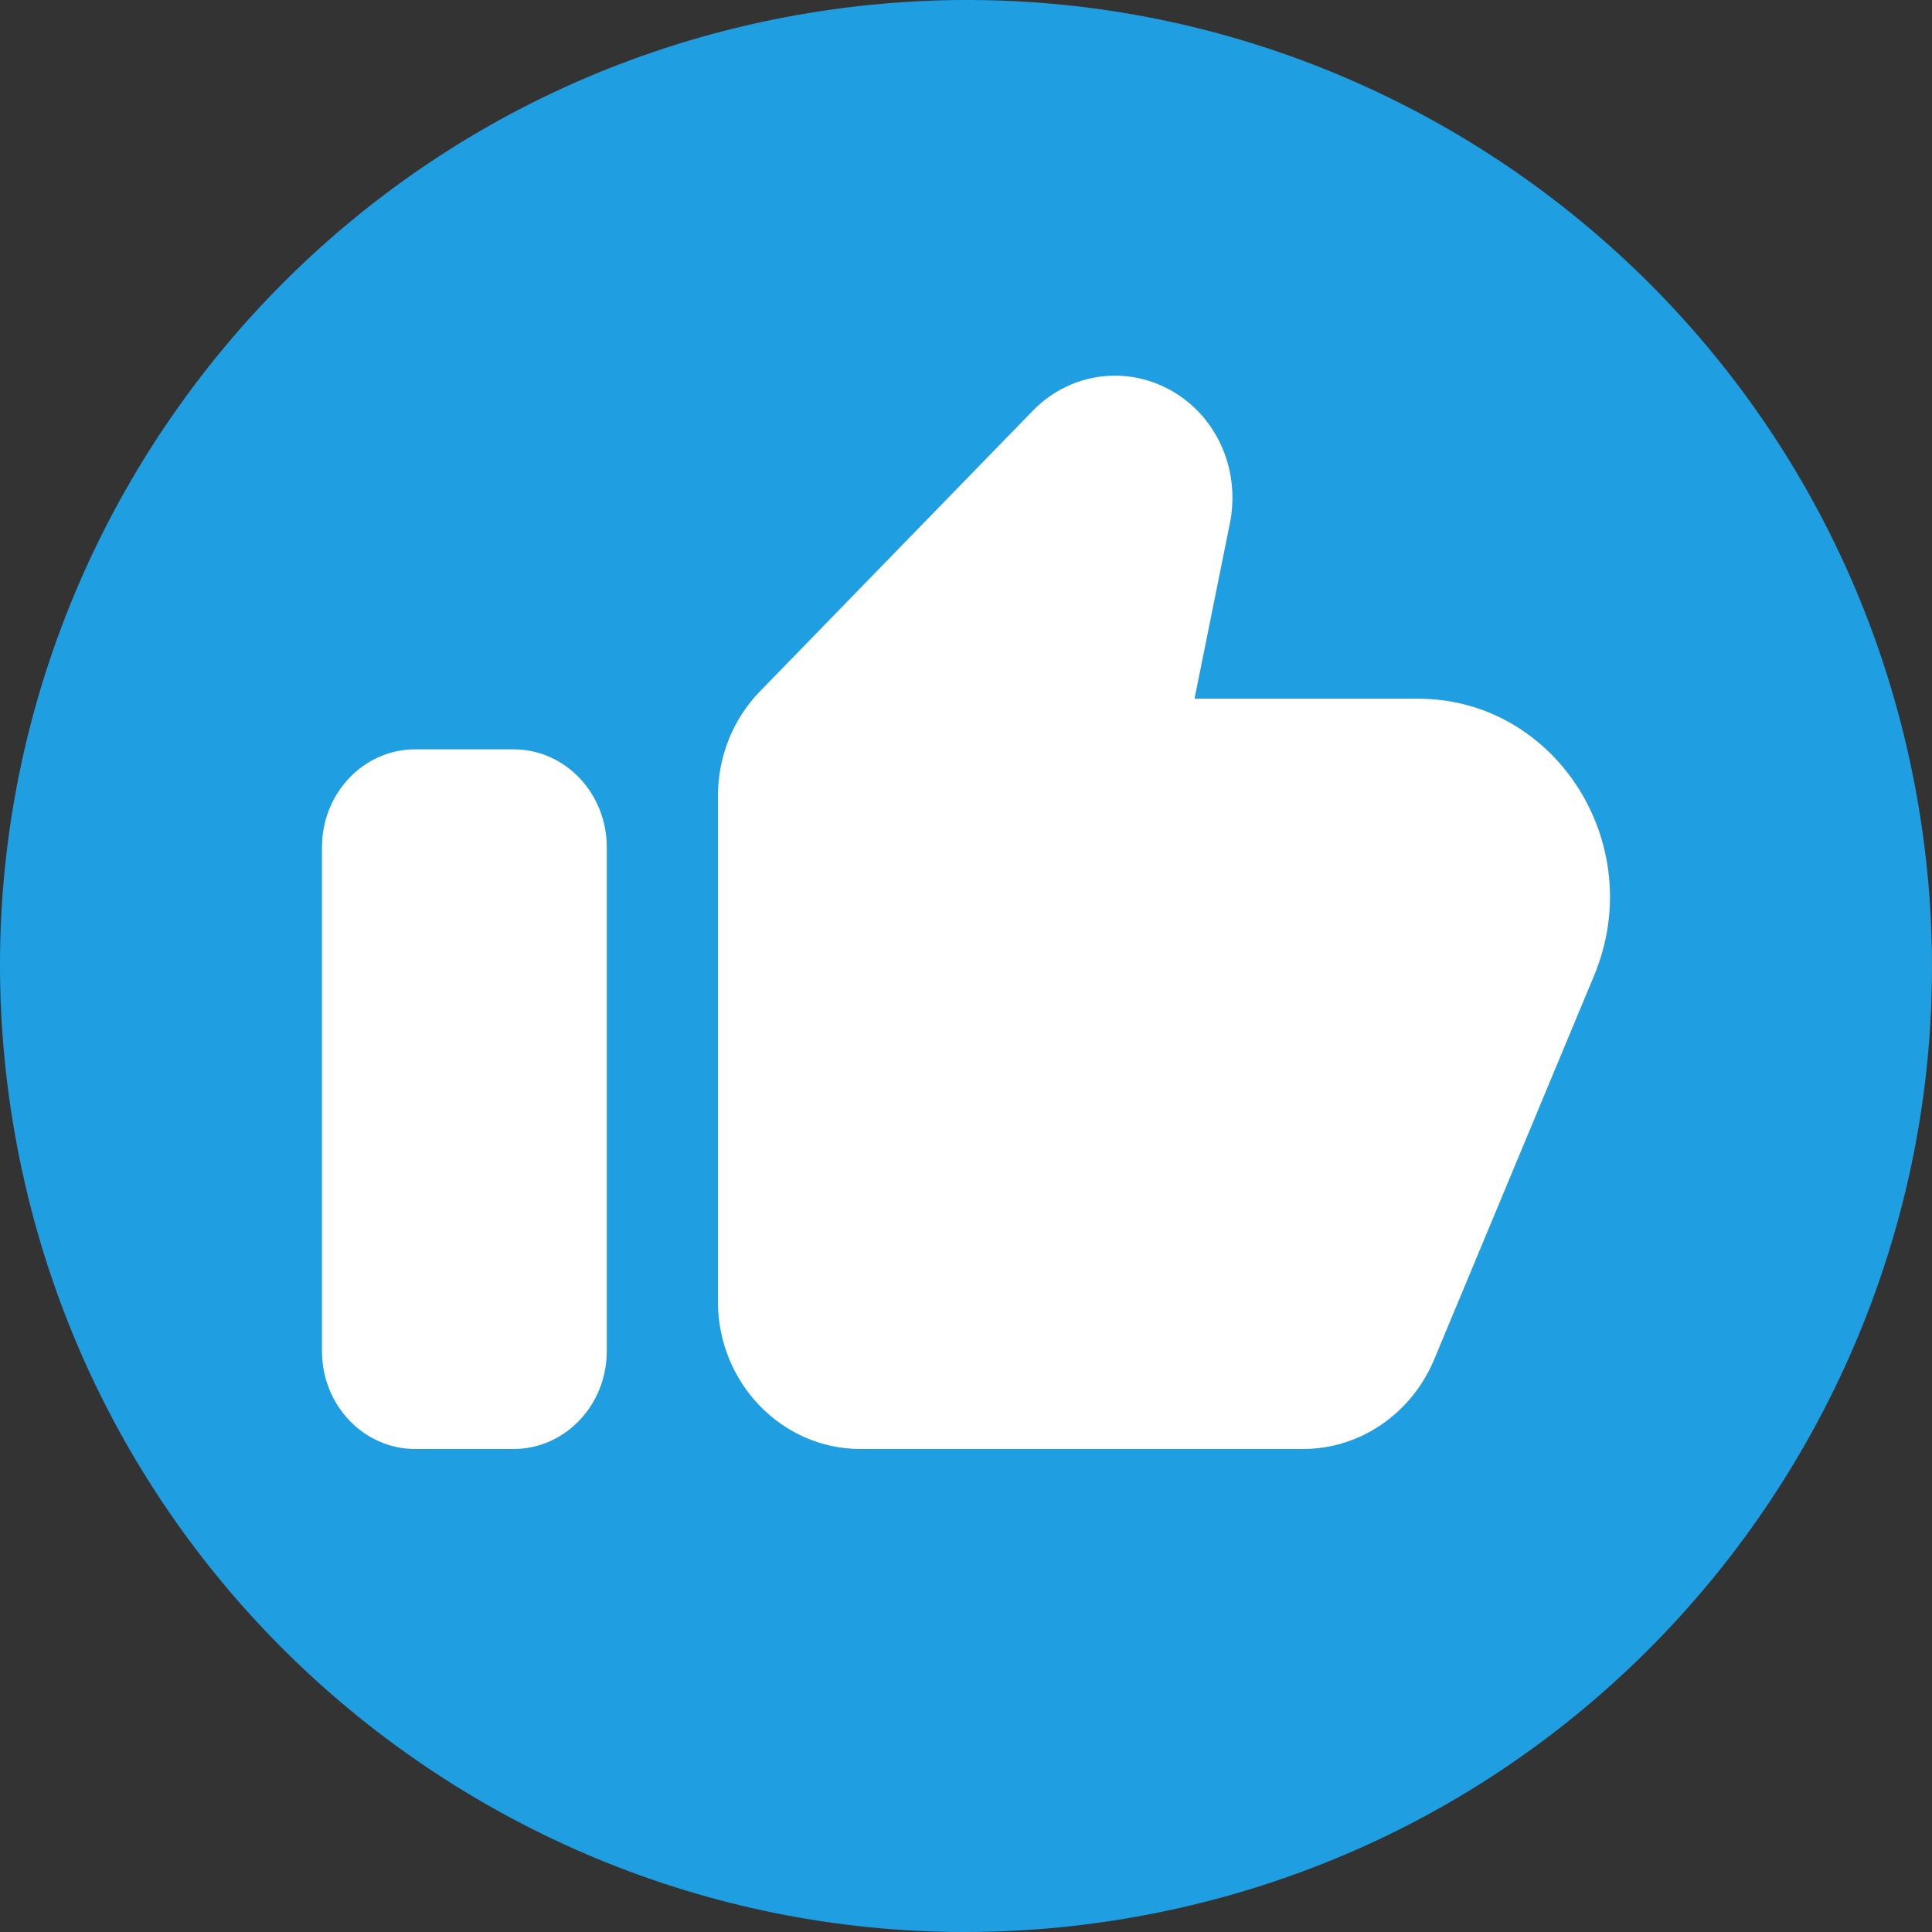 <svg width="32" height="32" viewBox="0 0 32 32" fill="none" xmlns="http://www.w3.org/2000/svg">
<rect x="0" y="0" width="32" height="32" fill="#333333" stroke="none"/>
<path fill-rule="evenodd" clip-rule="evenodd" d="M31.75 13.196C33.298 21.894 27.502 30.201 18.804 31.75C10.106 33.298 1.799 27.502 0.25 18.804C-1.298 10.106 4.498 1.799 13.196 0.25C21.894 -1.298 30.201 4.497 31.75 13.196Z" fill="#1F9EE1"/>
<path fill-rule="evenodd" clip-rule="evenodd" d="M20.373 8.657C20.506 7.977 20.306 7.286 19.836 6.804C19.066 6.024 17.846 6.028 17.093 6.817L12.582 11.456C12.141 11.91 11.891 12.535 11.891 13.184V21.559C11.891 22.907 12.954 24 14.249 24H21.584C22.52 24 23.369 23.423 23.748 22.533L26.408 16.148C27.304 13.976 25.762 11.573 23.491 11.573H19.785L20.373 8.657ZM10.05 14.031C10.05 13.137 9.359 12.411 8.506 12.411H6.877C6.024 12.411 5.333 13.137 5.333 14.031V22.38C5.333 23.274 6.024 24 6.877 24H8.506C9.359 24 10.05 23.274 10.05 22.38V14.031Z" fill="white"/>
</svg>
